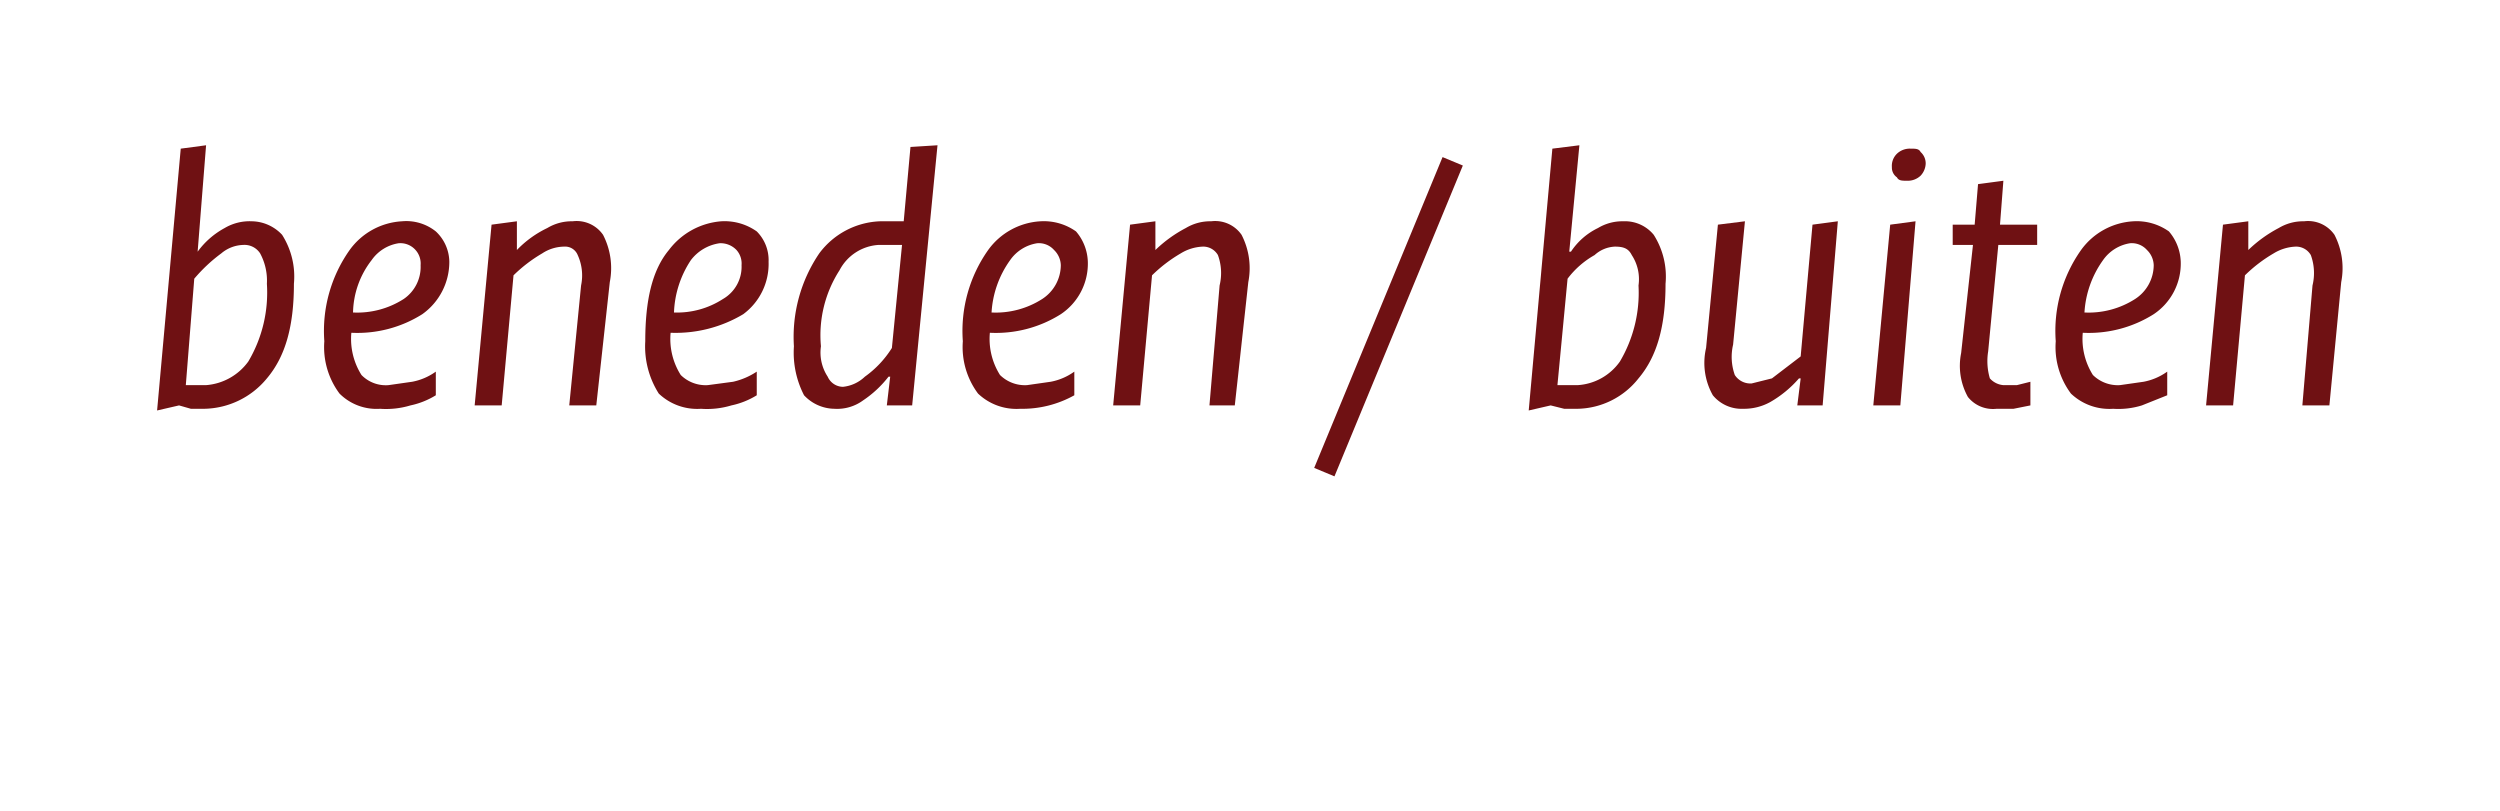 <svg id="90c853d0-c62a-419a-9b0b-b133af2d7117" data-name="Layer 1" xmlns="http://www.w3.org/2000/svg" width="148" height="48" viewBox="0 0 148 48">
  <title>buiten</title>
  <g>
    <path d="M10.6,24l-1.3.3L10.7,8.8l1.5-.2-.5,6.3h0a4.8,4.8,0,0,1,1.6-1.4,2.9,2.9,0,0,1,1.6-.4,2.5,2.5,0,0,1,1.8.8,4.6,4.6,0,0,1,.7,2.9c0,2.5-.5,4.3-1.6,5.6a4.9,4.9,0,0,1-3.7,1.8h-.8Zm.9-7.5L11,22.8h1.2a3.4,3.4,0,0,0,2.5-1.4,8,8,0,0,0,1.1-4.6,3.4,3.4,0,0,0-.4-1.8,1.1,1.1,0,0,0-1-.5,2.1,2.1,0,0,0-1.3.5A9.4,9.4,0,0,0,11.5,16.5Z" fill="#6f1113"/>
    <path d="M19.2,20.2a8.3,8.3,0,0,1,1.5-5.4,4.1,4.1,0,0,1,3.1-1.7,2.8,2.8,0,0,1,2,.6,2.5,2.5,0,0,1,.8,1.8A3.8,3.8,0,0,1,25,18.6a7.2,7.2,0,0,1-4.2,1.1,4,4,0,0,0,.6,2.5,2,2,0,0,0,1.6.6l1.4-.2a3.5,3.5,0,0,0,1.4-.6v1.4a4.7,4.7,0,0,1-1.5.6,5,5,0,0,1-1.8.2,3.1,3.1,0,0,1-2.4-.9A4.6,4.6,0,0,1,19.2,20.2Zm5.7-4.5a1.2,1.2,0,0,0-.3-.9,1.2,1.2,0,0,0-1-.4,2.4,2.4,0,0,0-1.6,1,5.2,5.2,0,0,0-1.1,3.1,5.1,5.1,0,0,0,3-.8A2.3,2.3,0,0,0,24.9,15.7Z" fill="#6f1113"/>
    <path d="M33.7,24l.7-7.1a2.9,2.9,0,0,0-.2-1.8.8.8,0,0,0-.8-.5,2.4,2.4,0,0,0-1.3.4,8.6,8.6,0,0,0-1.7,1.3L29.7,24H28.1l1-10.7,1.5-.2v1.7h0a6.2,6.2,0,0,1,1.8-1.3,2.8,2.8,0,0,1,1.5-.4,1.9,1.9,0,0,1,1.8.8,4.3,4.3,0,0,1,.4,2.8L35.3,24Z" fill="#6f1113"/>
    <path d="M38.2,20.2c0-2.4.4-4.2,1.4-5.4a4.3,4.3,0,0,1,3.1-1.7,3.3,3.3,0,0,1,2.1.6,2.4,2.4,0,0,1,.7,1.8A3.7,3.7,0,0,1,44,18.6a7.8,7.8,0,0,1-4.3,1.1,4,4,0,0,0,.6,2.5,2.1,2.1,0,0,0,1.6.6l1.5-.2a4.2,4.2,0,0,0,1.4-.6v1.4a4.7,4.7,0,0,1-1.5.6,5,5,0,0,1-1.8.2,3.3,3.3,0,0,1-2.5-.9A5.2,5.2,0,0,1,38.2,20.2Zm5.7-4.5a1.2,1.2,0,0,0-.3-.9,1.3,1.3,0,0,0-1-.4,2.6,2.6,0,0,0-1.7,1,6,6,0,0,0-1,3.1,5,5,0,0,0,2.9-.8A2.2,2.2,0,0,0,43.9,15.7Z" fill="#6f1113"/>
    <path d="M55.5,8.6,54,24H52.5l.2-1.7h-.1a6.4,6.4,0,0,1-1.5,1.4,2.6,2.6,0,0,1-1.7.5,2.5,2.5,0,0,1-1.8-.8,5.5,5.5,0,0,1-.6-2.9A8.8,8.8,0,0,1,48.5,15a4.7,4.7,0,0,1,3.6-1.9h1.4l.4-4.4Zm-2.7,12,.6-6.1H52a2.8,2.8,0,0,0-2.3,1.5,7.1,7.1,0,0,0-1.1,4.5,2.6,2.6,0,0,0,.4,1.8,1,1,0,0,0,.9.6,2.2,2.2,0,0,0,1.3-.6A6,6,0,0,0,52.8,20.6Z" fill="#6f1113"/>
    <path d="M57,20.2a8.3,8.3,0,0,1,1.5-5.4,4.1,4.1,0,0,1,3.1-1.7,3.3,3.3,0,0,1,2.1.6,2.9,2.9,0,0,1,.7,1.8,3.6,3.6,0,0,1-1.6,3.1,7.2,7.2,0,0,1-4.2,1.1,4,4,0,0,0,.6,2.5,2.1,2.1,0,0,0,1.6.6l1.4-.2a3.5,3.5,0,0,0,1.4-.6v1.4a6.3,6.3,0,0,1-3.2.8,3.3,3.3,0,0,1-2.5-.9A4.6,4.6,0,0,1,57,20.2Zm5.8-4.5a1.3,1.3,0,0,0-.4-.9,1.2,1.2,0,0,0-1-.4,2.4,2.4,0,0,0-1.6,1,5.9,5.9,0,0,0-1.1,3.1,5.1,5.1,0,0,0,3-.8A2.4,2.4,0,0,0,62.8,15.7Z" fill="#6f1113"/>
    <path d="M71.6,24l.6-7.1a3.1,3.1,0,0,0-.1-1.8,1,1,0,0,0-.9-.5,2.7,2.7,0,0,0-1.3.4,8.6,8.6,0,0,0-1.7,1.3L67.5,24H65.9l1-10.7,1.5-.2v1.7h0a7.8,7.8,0,0,1,1.8-1.3,2.8,2.8,0,0,1,1.5-.4,1.9,1.9,0,0,1,1.8.8,4.3,4.3,0,0,1,.4,2.8L73.1,24Z" fill="#6f1113"/>
    <path d="M85.4,9.3l1.2.5L79,28.2l-1.2-.5Z" fill="#6f1113"/>
    <path d="M91.8,24l-1.3.3L91.9,8.8l1.6-.2-.6,6.3H93a4,4,0,0,1,1.6-1.4,2.8,2.8,0,0,1,1.5-.4,2.2,2.2,0,0,1,1.8.8,4.6,4.6,0,0,1,.7,2.9c0,2.5-.5,4.3-1.6,5.6a4.7,4.7,0,0,1-3.6,1.8h-.8Zm1-7.5-.6,6.3h1.2a3.3,3.3,0,0,0,2.5-1.4A8,8,0,0,0,97,16.9a2.6,2.6,0,0,0-.4-1.8c-.2-.4-.5-.5-1-.5a1.9,1.9,0,0,0-1.2.5A5.2,5.2,0,0,0,92.8,16.5Z" fill="#6f1113"/>
    <path d="M103.3,13.1l-.7,7.3a3.2,3.2,0,0,0,.1,1.8,1.1,1.1,0,0,0,1,.5l1.2-.3,1.7-1.3.7-7.8,1.5-.2L107.9,24h-1.5l.2-1.6h-.1a6.6,6.6,0,0,1-1.7,1.4,3.2,3.2,0,0,1-1.6.4,2.2,2.2,0,0,1-1.8-.8,3.9,3.9,0,0,1-.4-2.8l.7-7.3Z" fill="#6f1113"/>
    <path d="M113.4,13.1,112.5,24h-1.6l1-10.7ZM112,9.9a1,1,0,0,1,.3-.8,1.1,1.1,0,0,1,.8-.3c.3,0,.5,0,.6.2a.9.9,0,0,1,.3.7,1.1,1.1,0,0,1-.3.7,1.1,1.1,0,0,1-.8.3c-.3,0-.5,0-.6-.2A.7.7,0,0,1,112,9.9Z" fill="#6f1113"/>
    <path d="M115.6,14.5V13.3h1.3l.2-2.4,1.5-.2-.2,2.6h2.2v1.2h-2.3l-.6,6.3a3.6,3.6,0,0,0,.1,1.6,1.2,1.2,0,0,0,.8.4h.8l.8-.2v1.4l-1,.2h-1a1.9,1.9,0,0,1-1.7-.7,3.8,3.8,0,0,1-.4-2.6l.7-6.4Z" fill="#6f1113"/>
    <path d="M121.7,20.2a8.3,8.3,0,0,1,1.5-5.4,4.1,4.1,0,0,1,3.1-1.7,3.3,3.3,0,0,1,2.1.6,2.9,2.9,0,0,1,.7,1.8,3.6,3.6,0,0,1-1.6,3.1,7.2,7.2,0,0,1-4.2,1.1,4,4,0,0,0,.6,2.5,2.1,2.1,0,0,0,1.6.6l1.4-.2a3.5,3.5,0,0,0,1.4-.6v1.4l-1.5.6a4.7,4.7,0,0,1-1.7.2,3.3,3.3,0,0,1-2.5-.9A4.6,4.6,0,0,1,121.7,20.2Zm5.8-4.5a1.3,1.3,0,0,0-.4-.9,1.2,1.2,0,0,0-1-.4,2.4,2.4,0,0,0-1.6,1,5.9,5.9,0,0,0-1.1,3.1,5.1,5.1,0,0,0,3-.8A2.4,2.4,0,0,0,127.5,15.7Z" fill="#6f1113"/>
    <path d="M136.3,24l.6-7.1a3.1,3.1,0,0,0-.1-1.8,1,1,0,0,0-.9-.5,2.7,2.7,0,0,0-1.3.4,8.6,8.6,0,0,0-1.7,1.3l-.7,7.7h-1.6l1-10.7,1.5-.2v1.7h0a7.8,7.8,0,0,1,1.8-1.3,2.8,2.8,0,0,1,1.5-.4,1.9,1.9,0,0,1,1.8.8,4.3,4.3,0,0,1,.4,2.8l-.7,7.3Z" fill="#6f1113"/>
  </g>
</svg>
